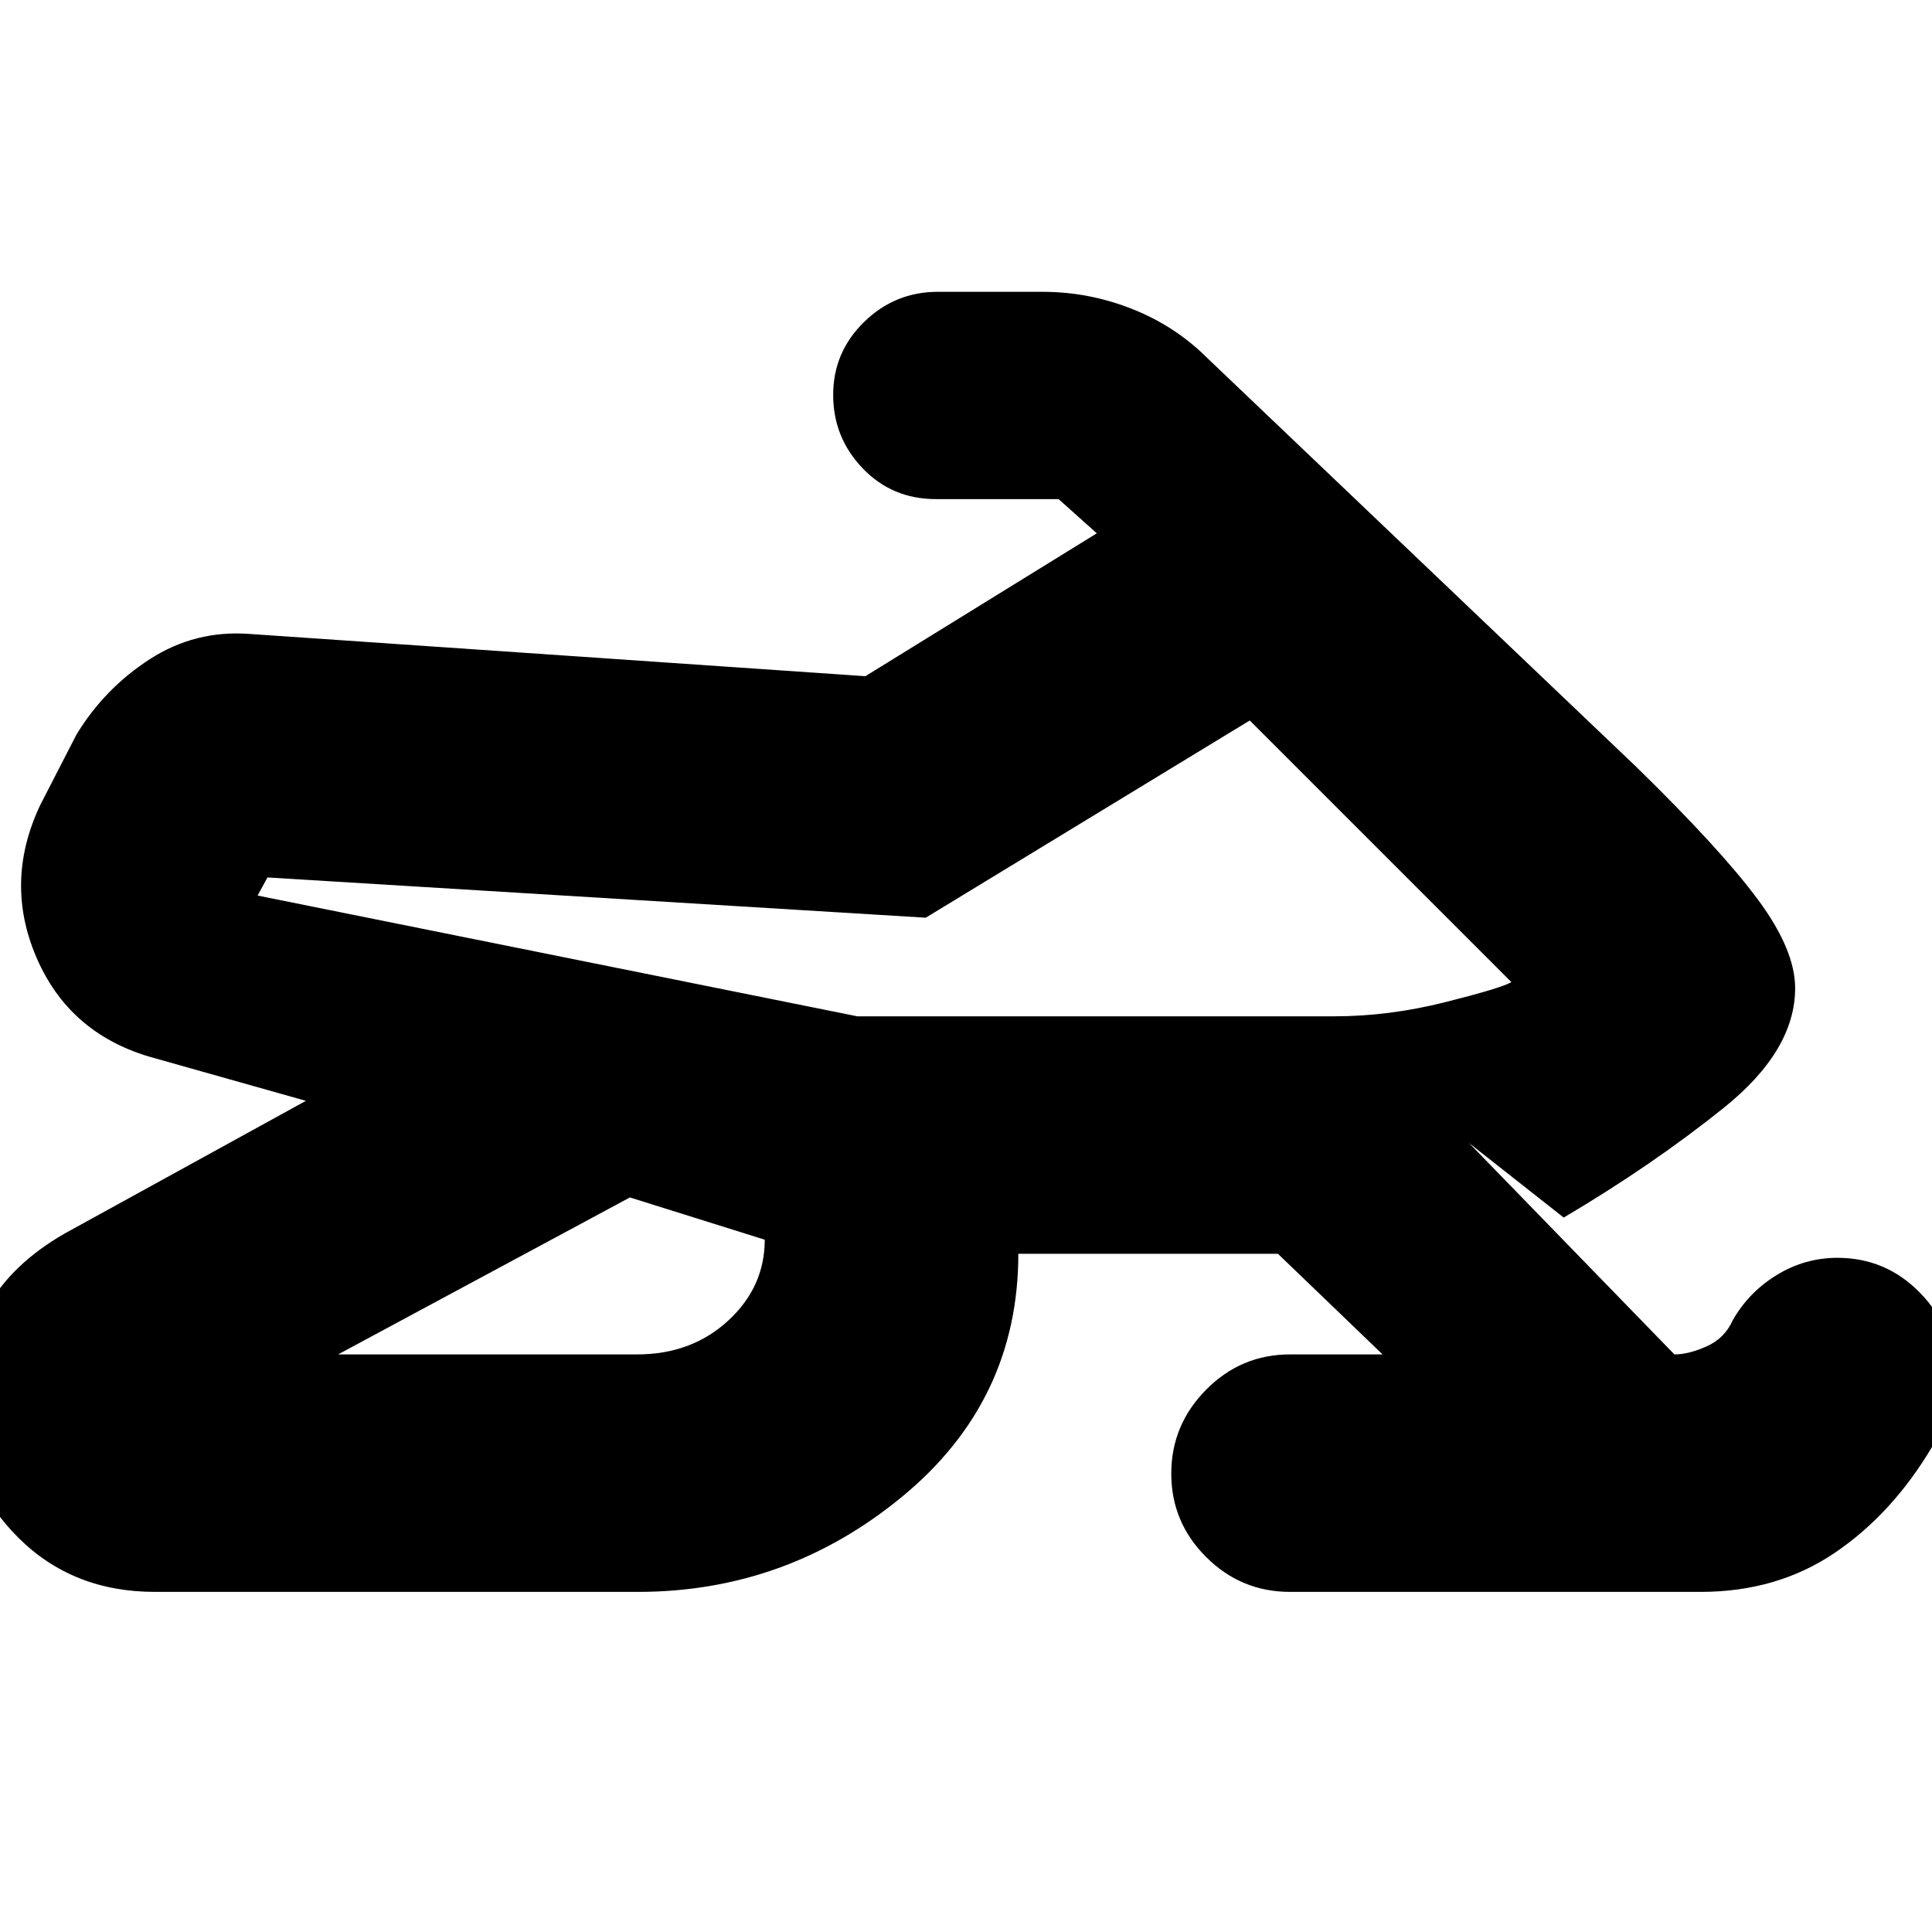 <svg xmlns="http://www.w3.org/2000/svg" height="20" viewBox="0 -960 960 960" width="20"><path d="M168-287h148.571q27.029 0 45.229-16.744Q380-320.487 380-344l-67-21-145 78Zm258-168h237q27.158 0 55.079-7.017Q746-469.033 751-472L621-602l-161 98-327.103-20-4.897 9 298 60Zm21-71Zm524 250.35q0 9.039-3.143 18.078T960-241q-19.775 33.281-48.387 52.64Q883-169 845-169H641q-24.3 0-41.65-17.289-17.35-17.29-17.35-41.5Q582-252 599.35-269.5T641-287h46l-52-50H506q0 73-57.5 120.5T317-169H77q-40.925 0-67.963-27Q-18-223-18-259.182q0-30.454 12-51.636Q6-332 32-347l120-66-78-22q-40-12-56-49.5t2-75.5l18-35q14-23 36.5-37.5T124-645l306 21 115-71-19-17h-61q-21.675 0-36.337-15.289Q414-742.579 414-763.789 414-785 429.35-800T466-815h52q23.023 0 44.512 8.5Q584-798 600-782l213 203q42 41 60.5 66t18.5 44q0 31-35.5 59.5T777-355l-47-37 102 105q7.071 0 16.036-4Q857-295 861-304q8-14 21.933-22.5Q896.867-335 913-335q24.049 0 41.024 17.35Q971-300.3 971-275.65Z"/></svg>